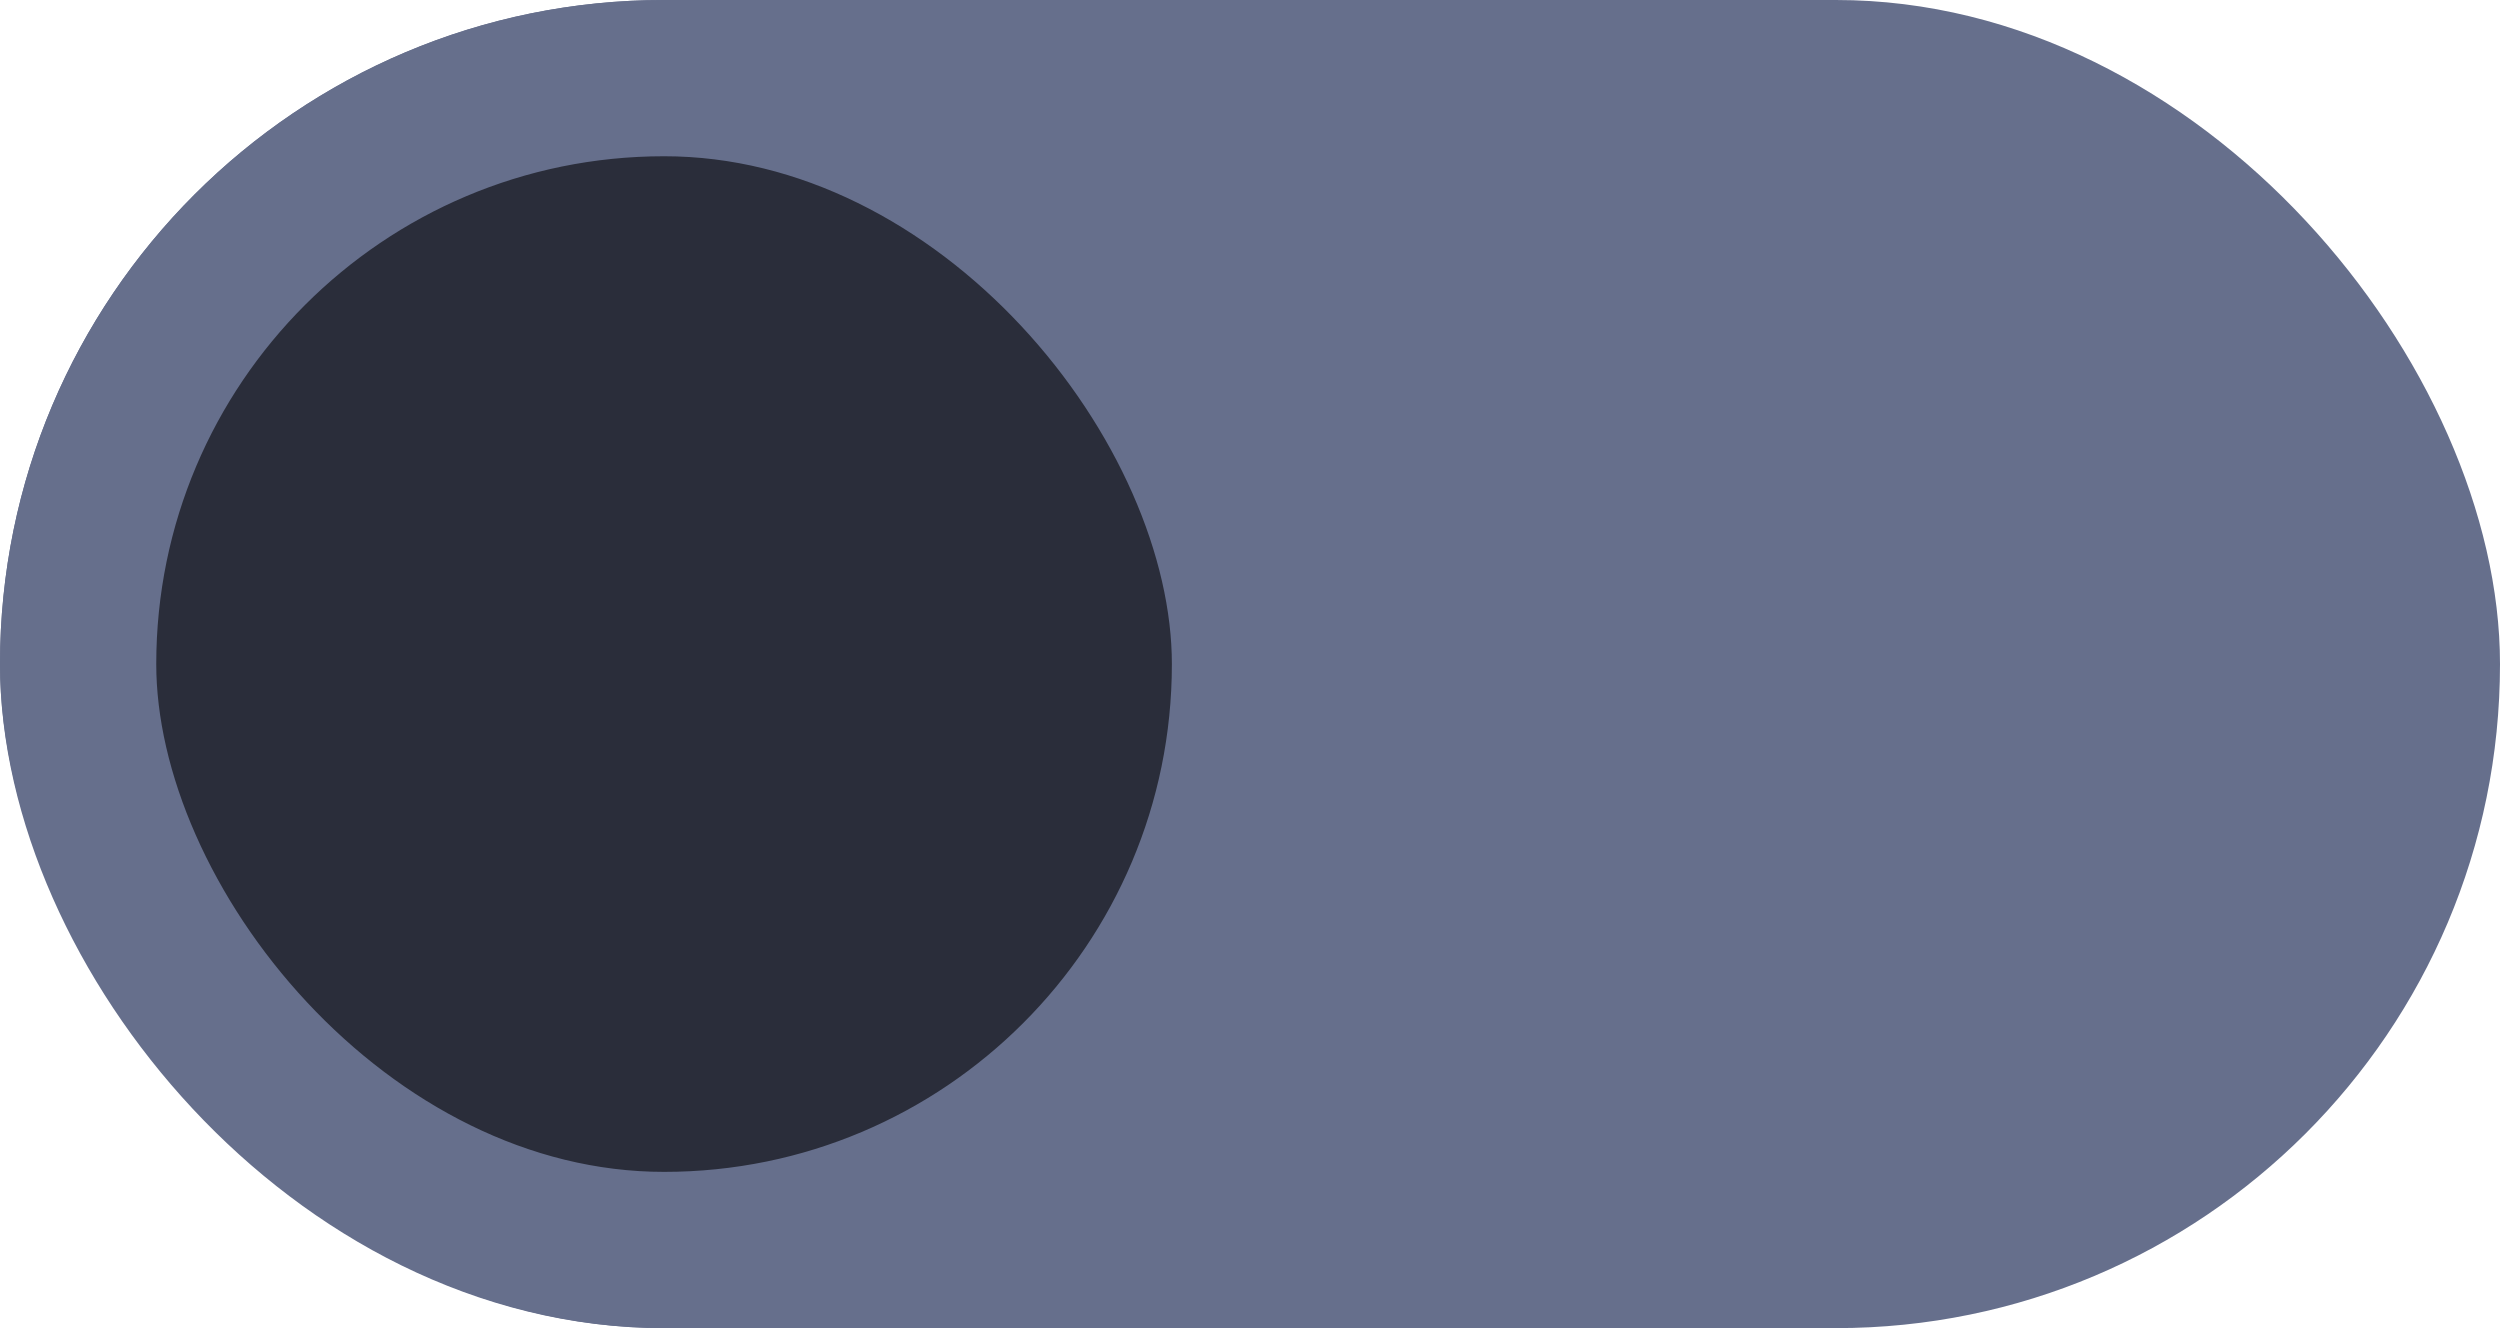 <svg width="32" height="17" viewBox="0 0 32 17" fill="none" xmlns="http://www.w3.org/2000/svg">
<rect width="32" height="17" rx="8.5" fill="#666F8C"/>
<rect x="1" y="1" width="15" height="15" rx="7.5" fill="#2A2D3A" stroke="#666F8C" stroke-width="2"/>
</svg>
